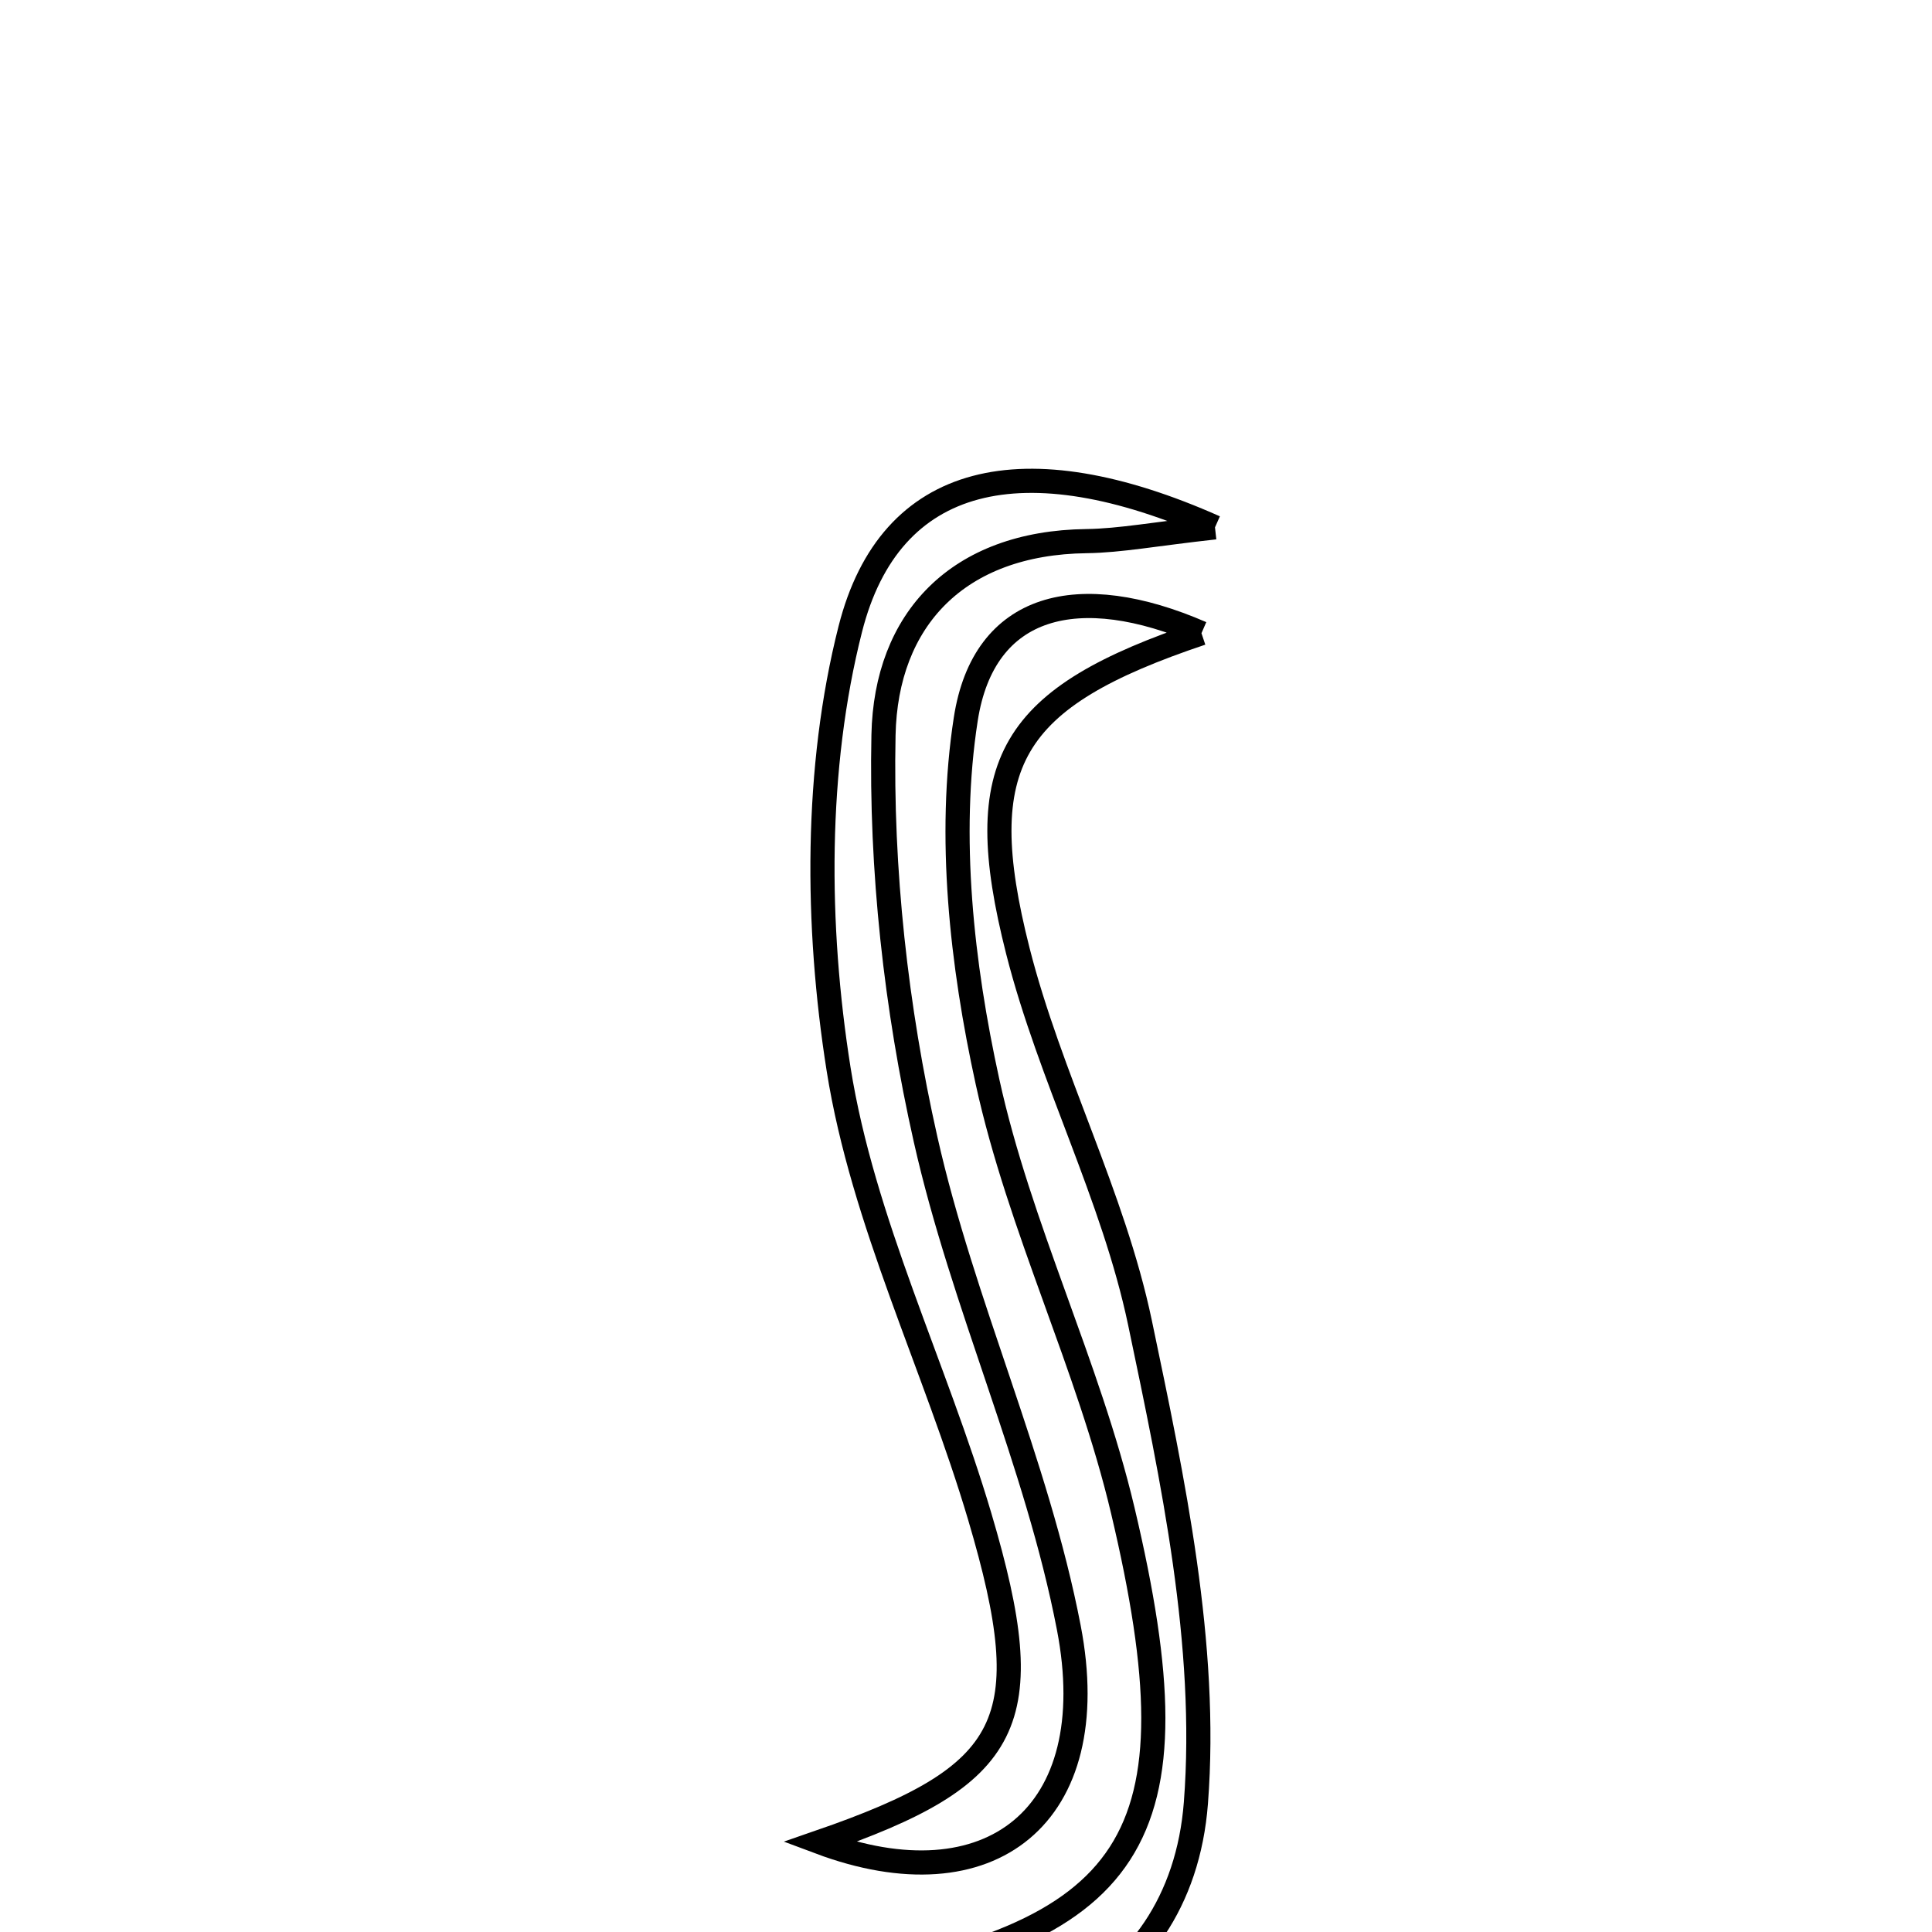 <svg xmlns="http://www.w3.org/2000/svg" viewBox="0.0 0.0 24.0 24.0" height="200px" width="200px"><path fill="none" stroke="black" stroke-width=".3" stroke-opacity="1.0"  filling="0" d="M15.093 6.551 C14.341 6.634 13.92 6.716 13.498 6.722 C11.897 6.742 11.004 7.695 10.975 9.132 C10.94 10.805 11.13 12.52 11.498 14.154 C11.96 16.206 12.88 18.16 13.277 20.219 C13.729 22.56 12.295 23.676 10.18 22.883 C12.585 22.051 12.932 21.409 12.171 18.84 C11.618 16.974 10.718 15.177 10.417 13.279 C10.135 11.498 10.123 9.545 10.563 7.813 C11.055 5.874 12.713 5.492 15.093 6.551"></path>
<path fill="none" stroke="black" stroke-width=".3" stroke-opacity="1.0"  filling="0" d="M14.925 7.866 C12.544 8.665 12.05 9.472 12.644 11.812 C13.042 13.379 13.83 14.854 14.161 16.43 C14.571 18.388 15.007 20.432 14.856 22.395 C14.668 24.86 12.288 25.858 10.164 24.681 C14.136 24.034 14.924 22.885 13.948 18.765 C13.52 16.957 12.664 15.249 12.267 13.437 C11.947 11.977 11.771 10.391 11.997 8.934 C12.22 7.491 13.402 7.204 14.925 7.866"></path></svg>